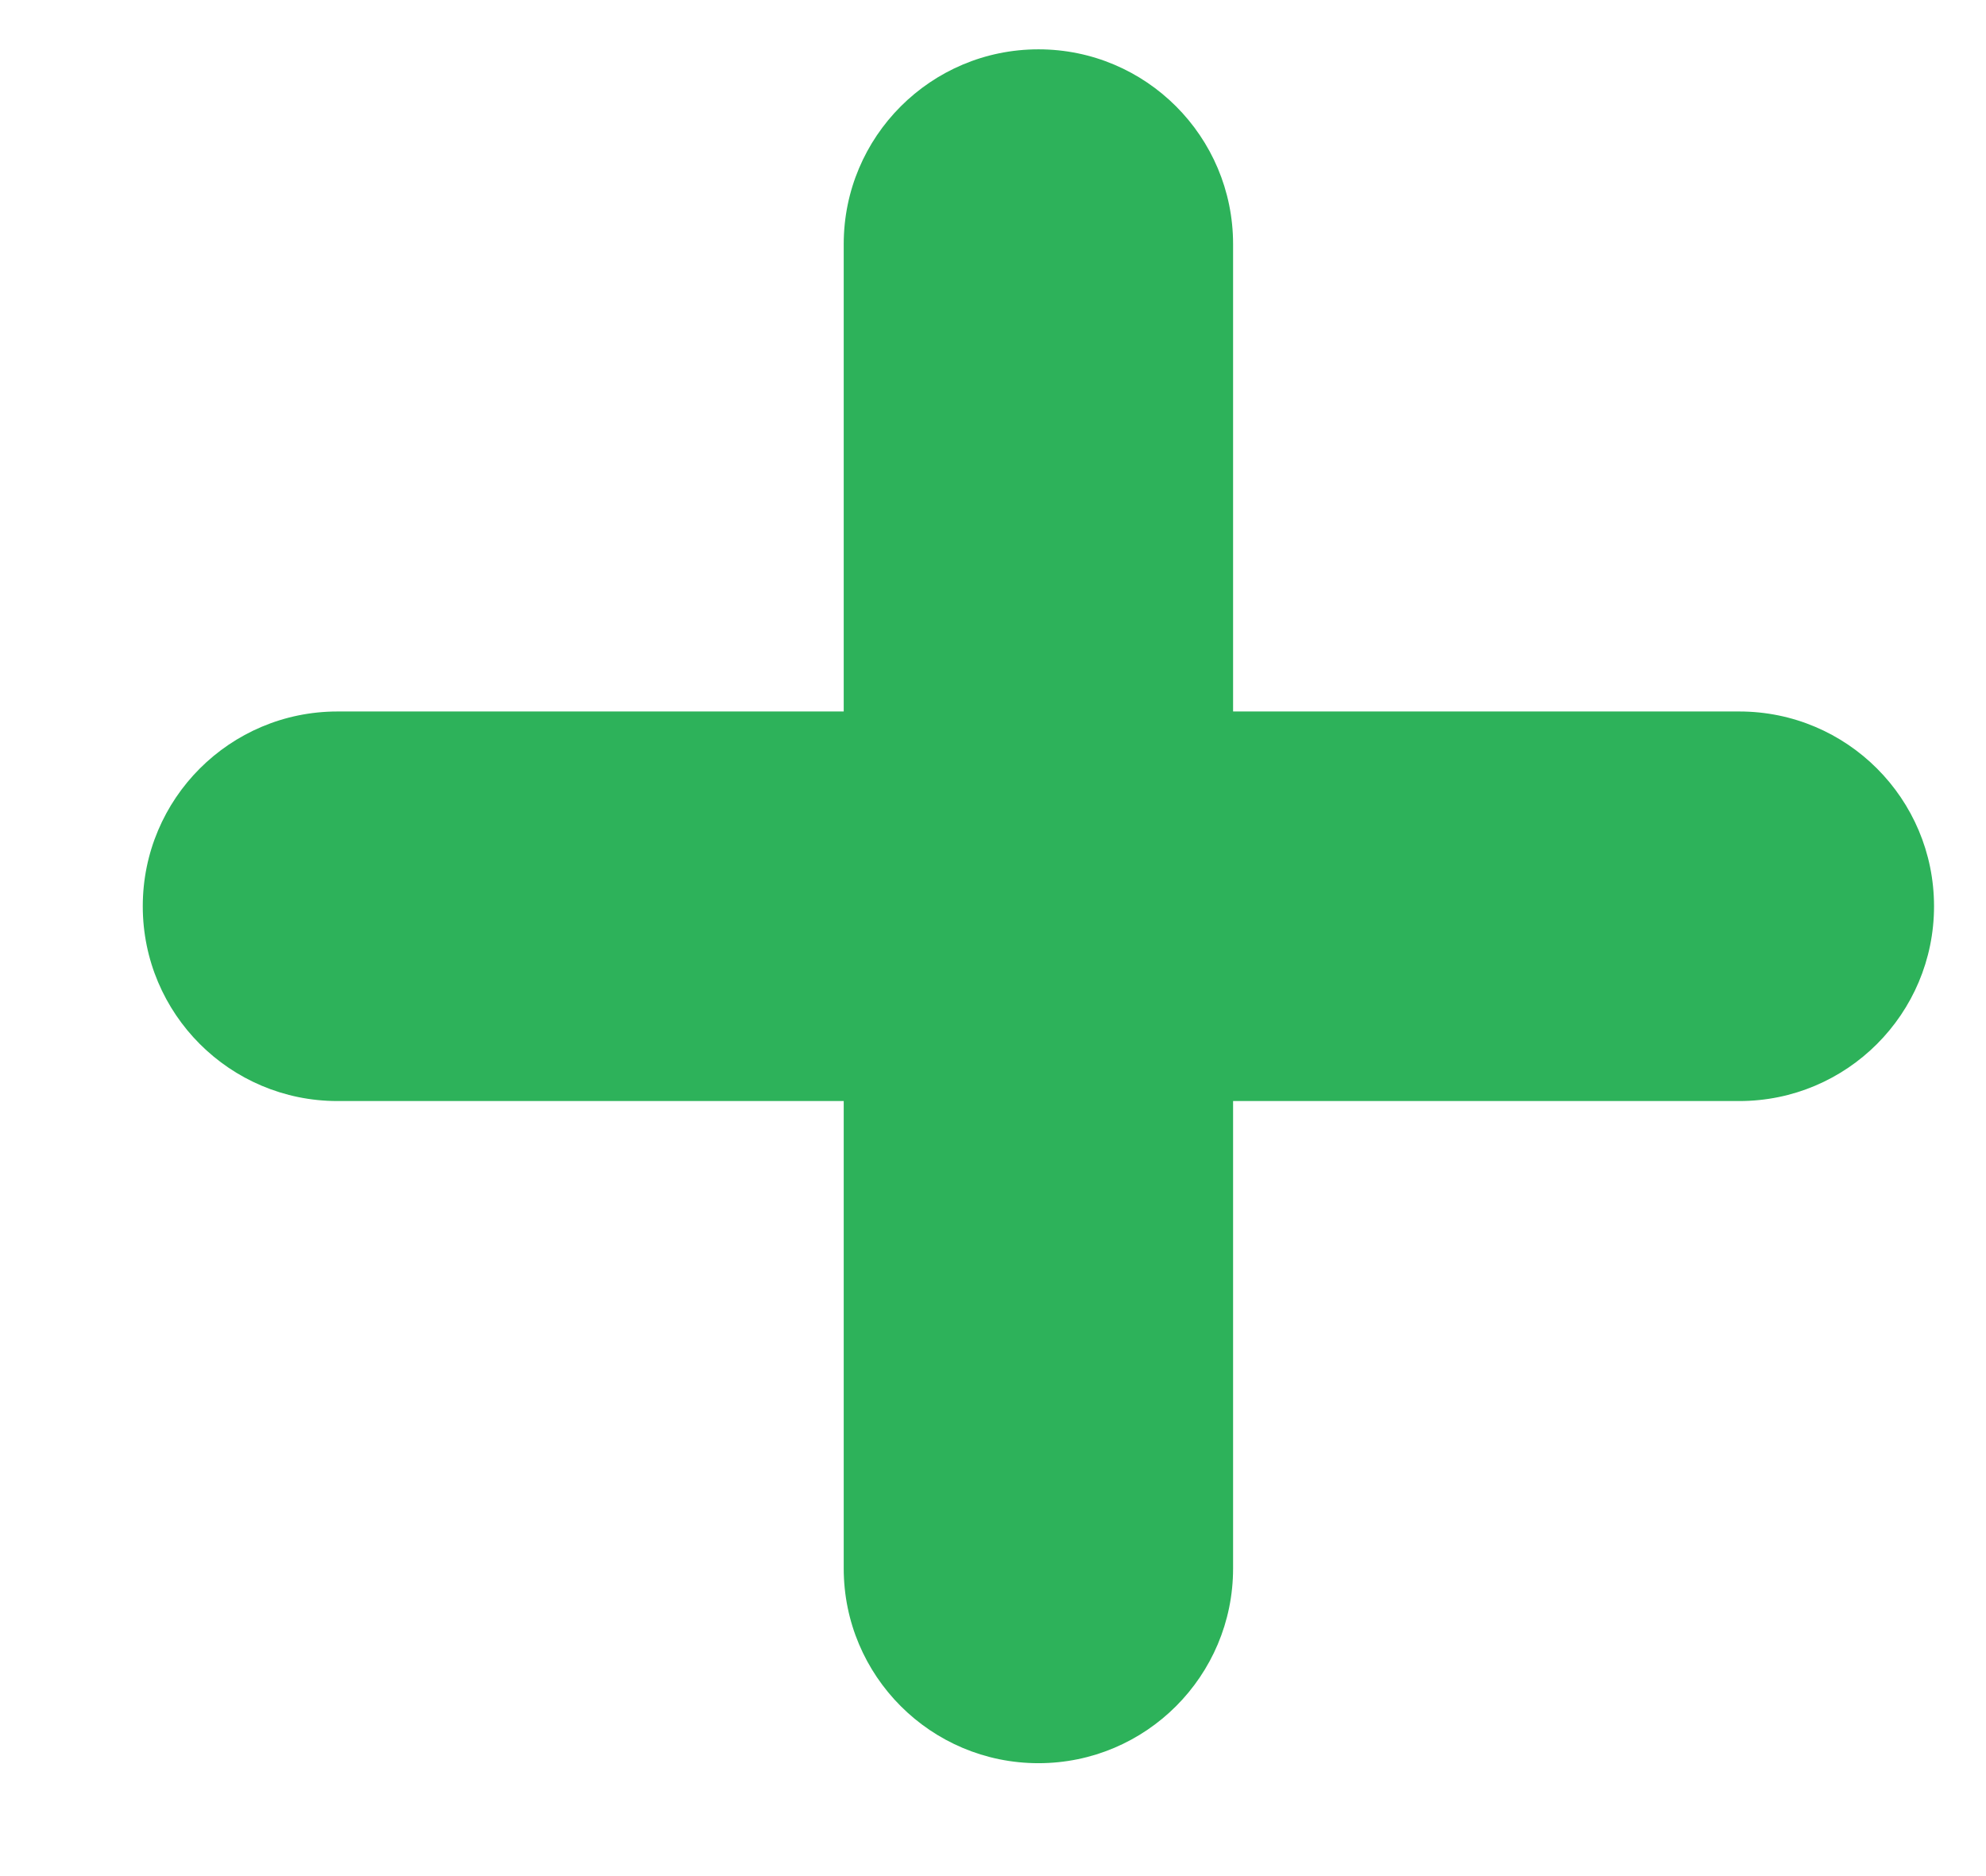<svg width="18" height="17" viewBox="0 0 18 17" fill="none" xmlns="http://www.w3.org/2000/svg">
<g filter="url(#filter0_d)">
<path fill-rule="evenodd" clip-rule="evenodd" d="M9.412 0.235C10.386 0.235 11.176 1.025 11.176 2V6.235H15.764C16.739 6.235 17.529 7.025 17.529 8C17.529 8.975 16.739 9.765 15.764 9.765H11.176V14C11.176 14.975 10.386 15.765 9.412 15.765C8.437 15.765 7.647 14.975 7.647 14V9.765H3.059C2.084 9.765 1.294 8.975 1.294 8C1.294 7.025 2.084 6.235 3.059 6.235H7.647L7.647 2C7.647 1.025 8.437 0.235 9.412 0.235Z" fill="#2DB25A"/>
</g>
<defs>
<filter id="filter0_d" x="0.871" y="0.024" width="17.082" height="16.376" filterUnits="userSpaceOnUse" color-interpolation-filters="sRGB">
<feFlood flood-opacity="0" result="BackgroundImageFix"/>
<feColorMatrix in="SourceAlpha" type="matrix" values="0 0 0 0 0 0 0 0 0 0 0 0 0 0 0 0 0 0 127 0"/>
<feOffset dy="0.212"/>
<feGaussianBlur stdDeviation="0.212"/>
<feColorMatrix type="matrix" values="0 0 0 0 0 0 0 0 0 0 0 0 0 0 0 0 0 0 0.25 0"/>
<feBlend mode="normal" in2="BackgroundImageFix" result="effect1_dropShadow"/>
<feBlend mode="normal" in="SourceGraphic" in2="effect1_dropShadow" result="shape"/>
</filter>
</defs>
</svg>
